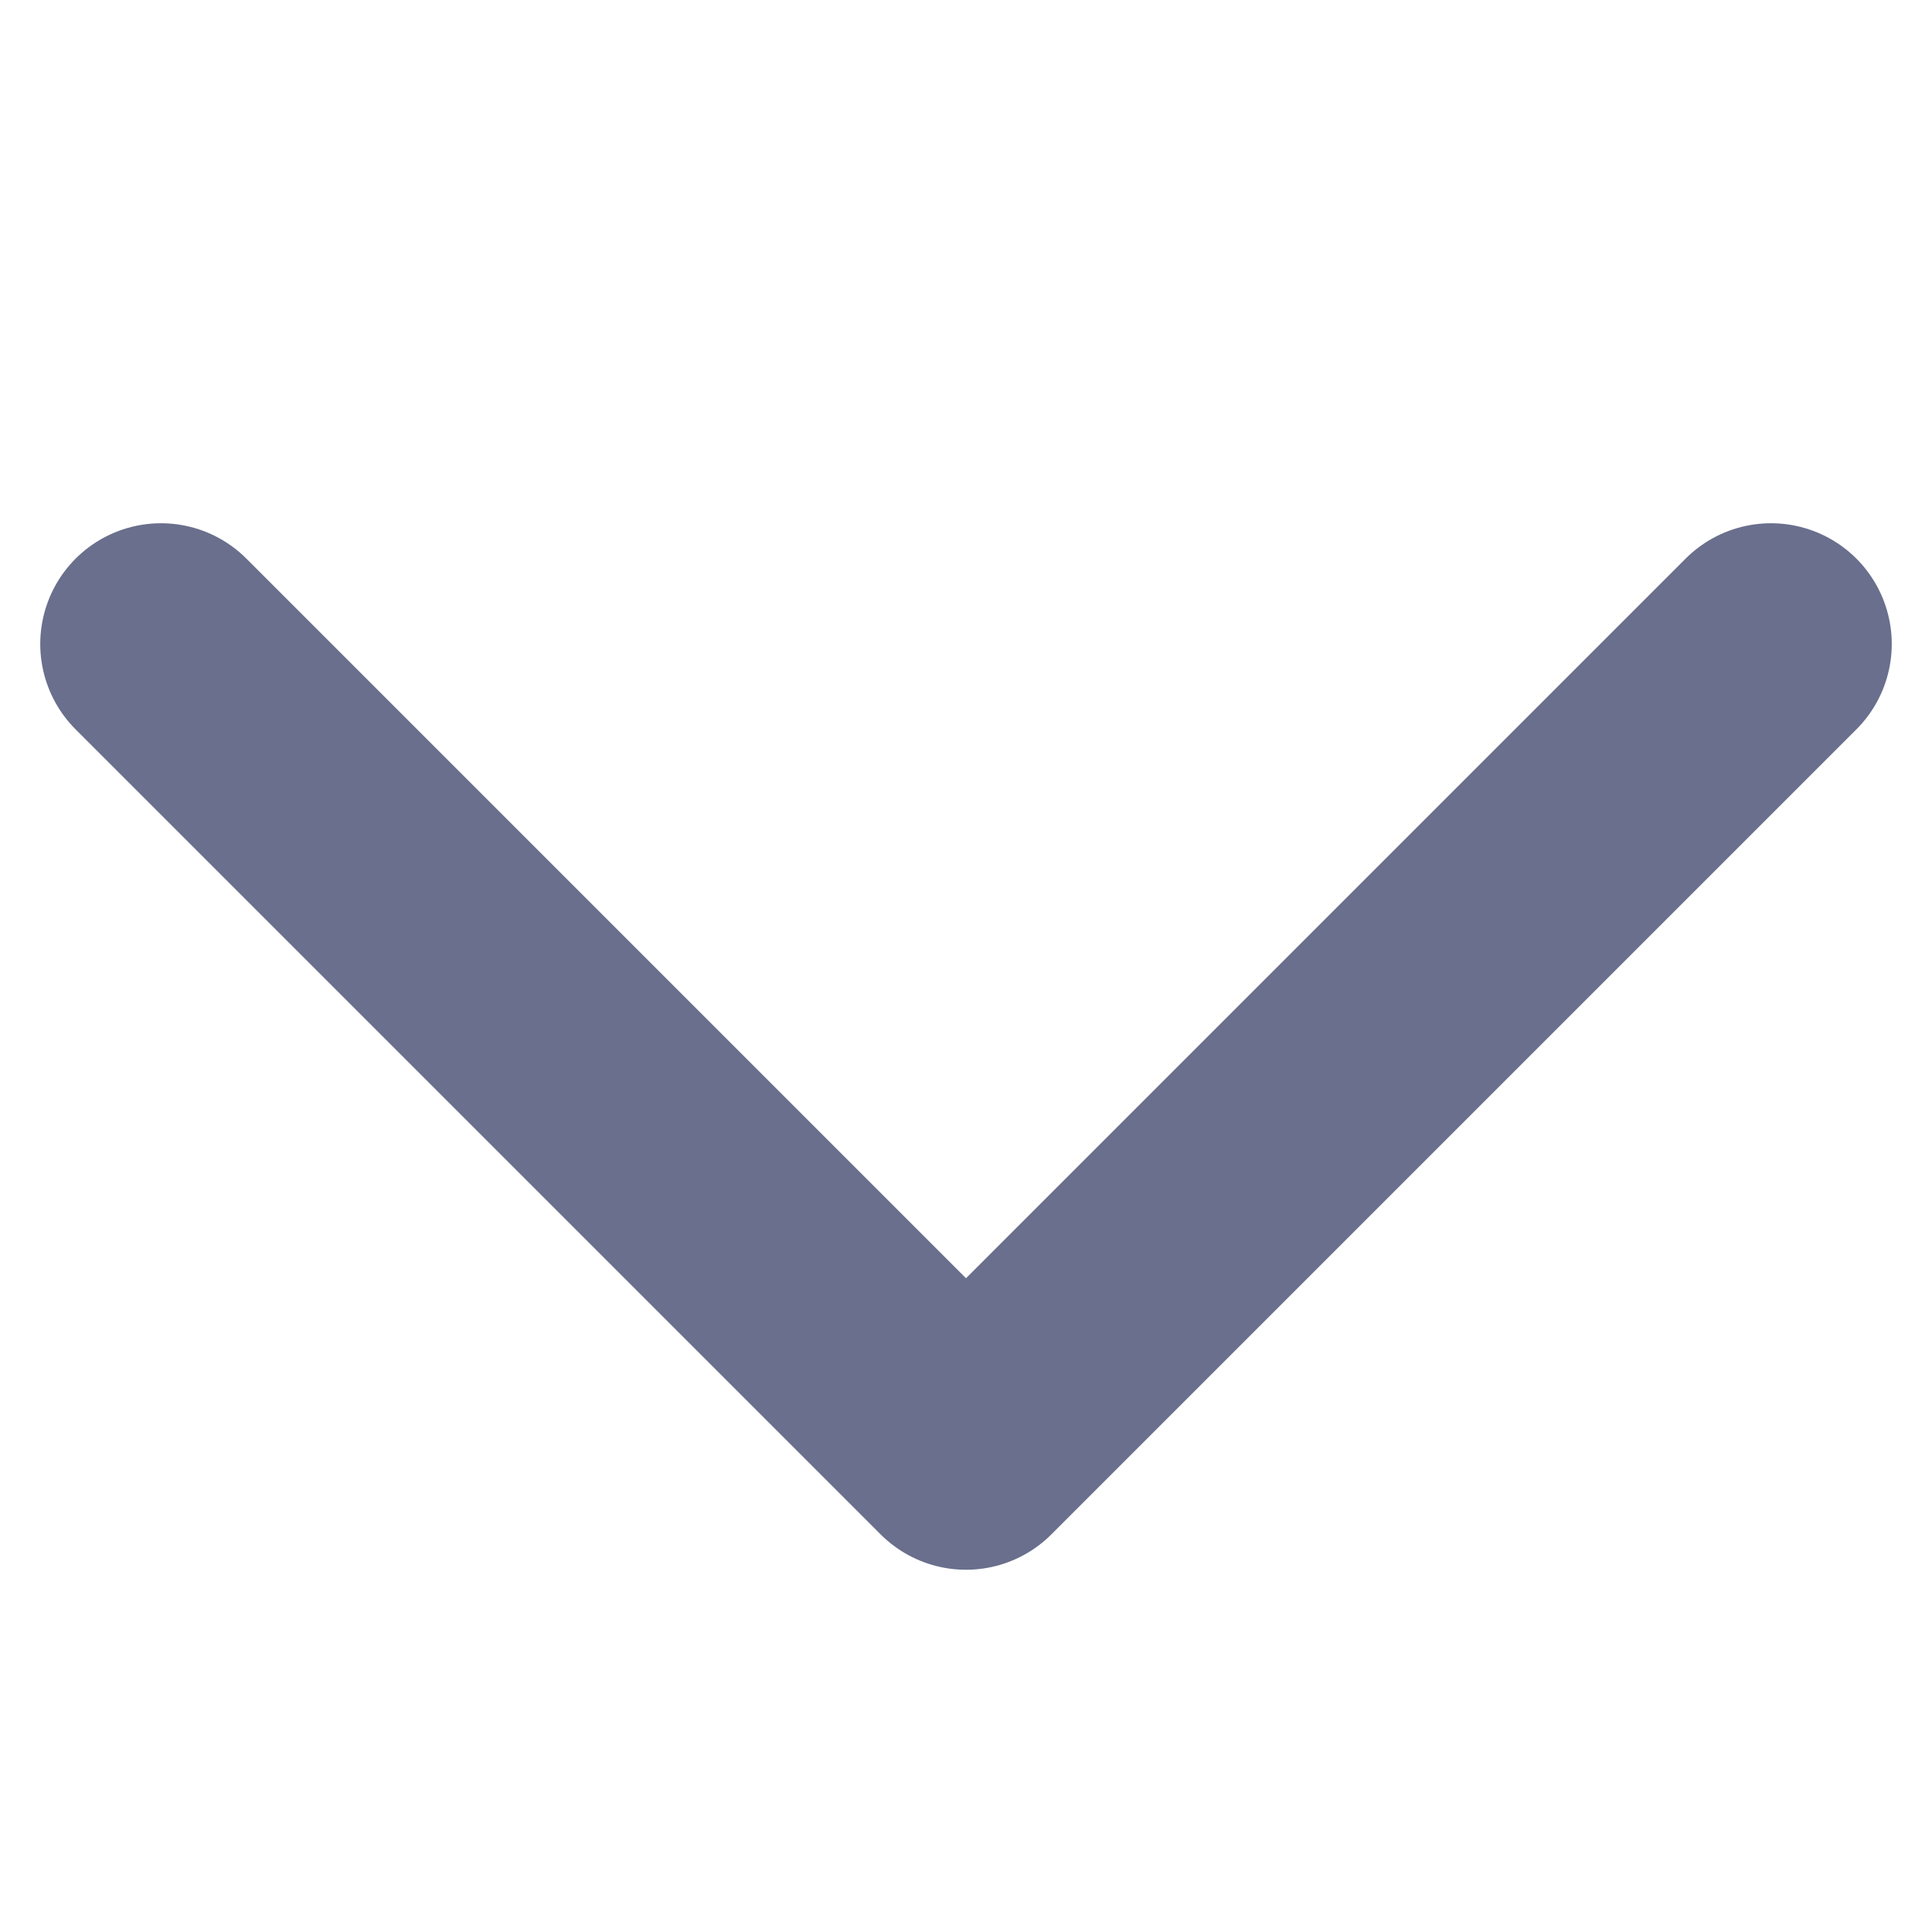 <svg width="12" height="12" viewBox="0 0 12 12" fill="none" xmlns="http://www.w3.org/2000/svg">
<path d="M1 4L6 9L11 4" stroke="#696F8C" stroke-width="1.5" stroke-linecap="round" stroke-linejoin="round"/>
</svg>
